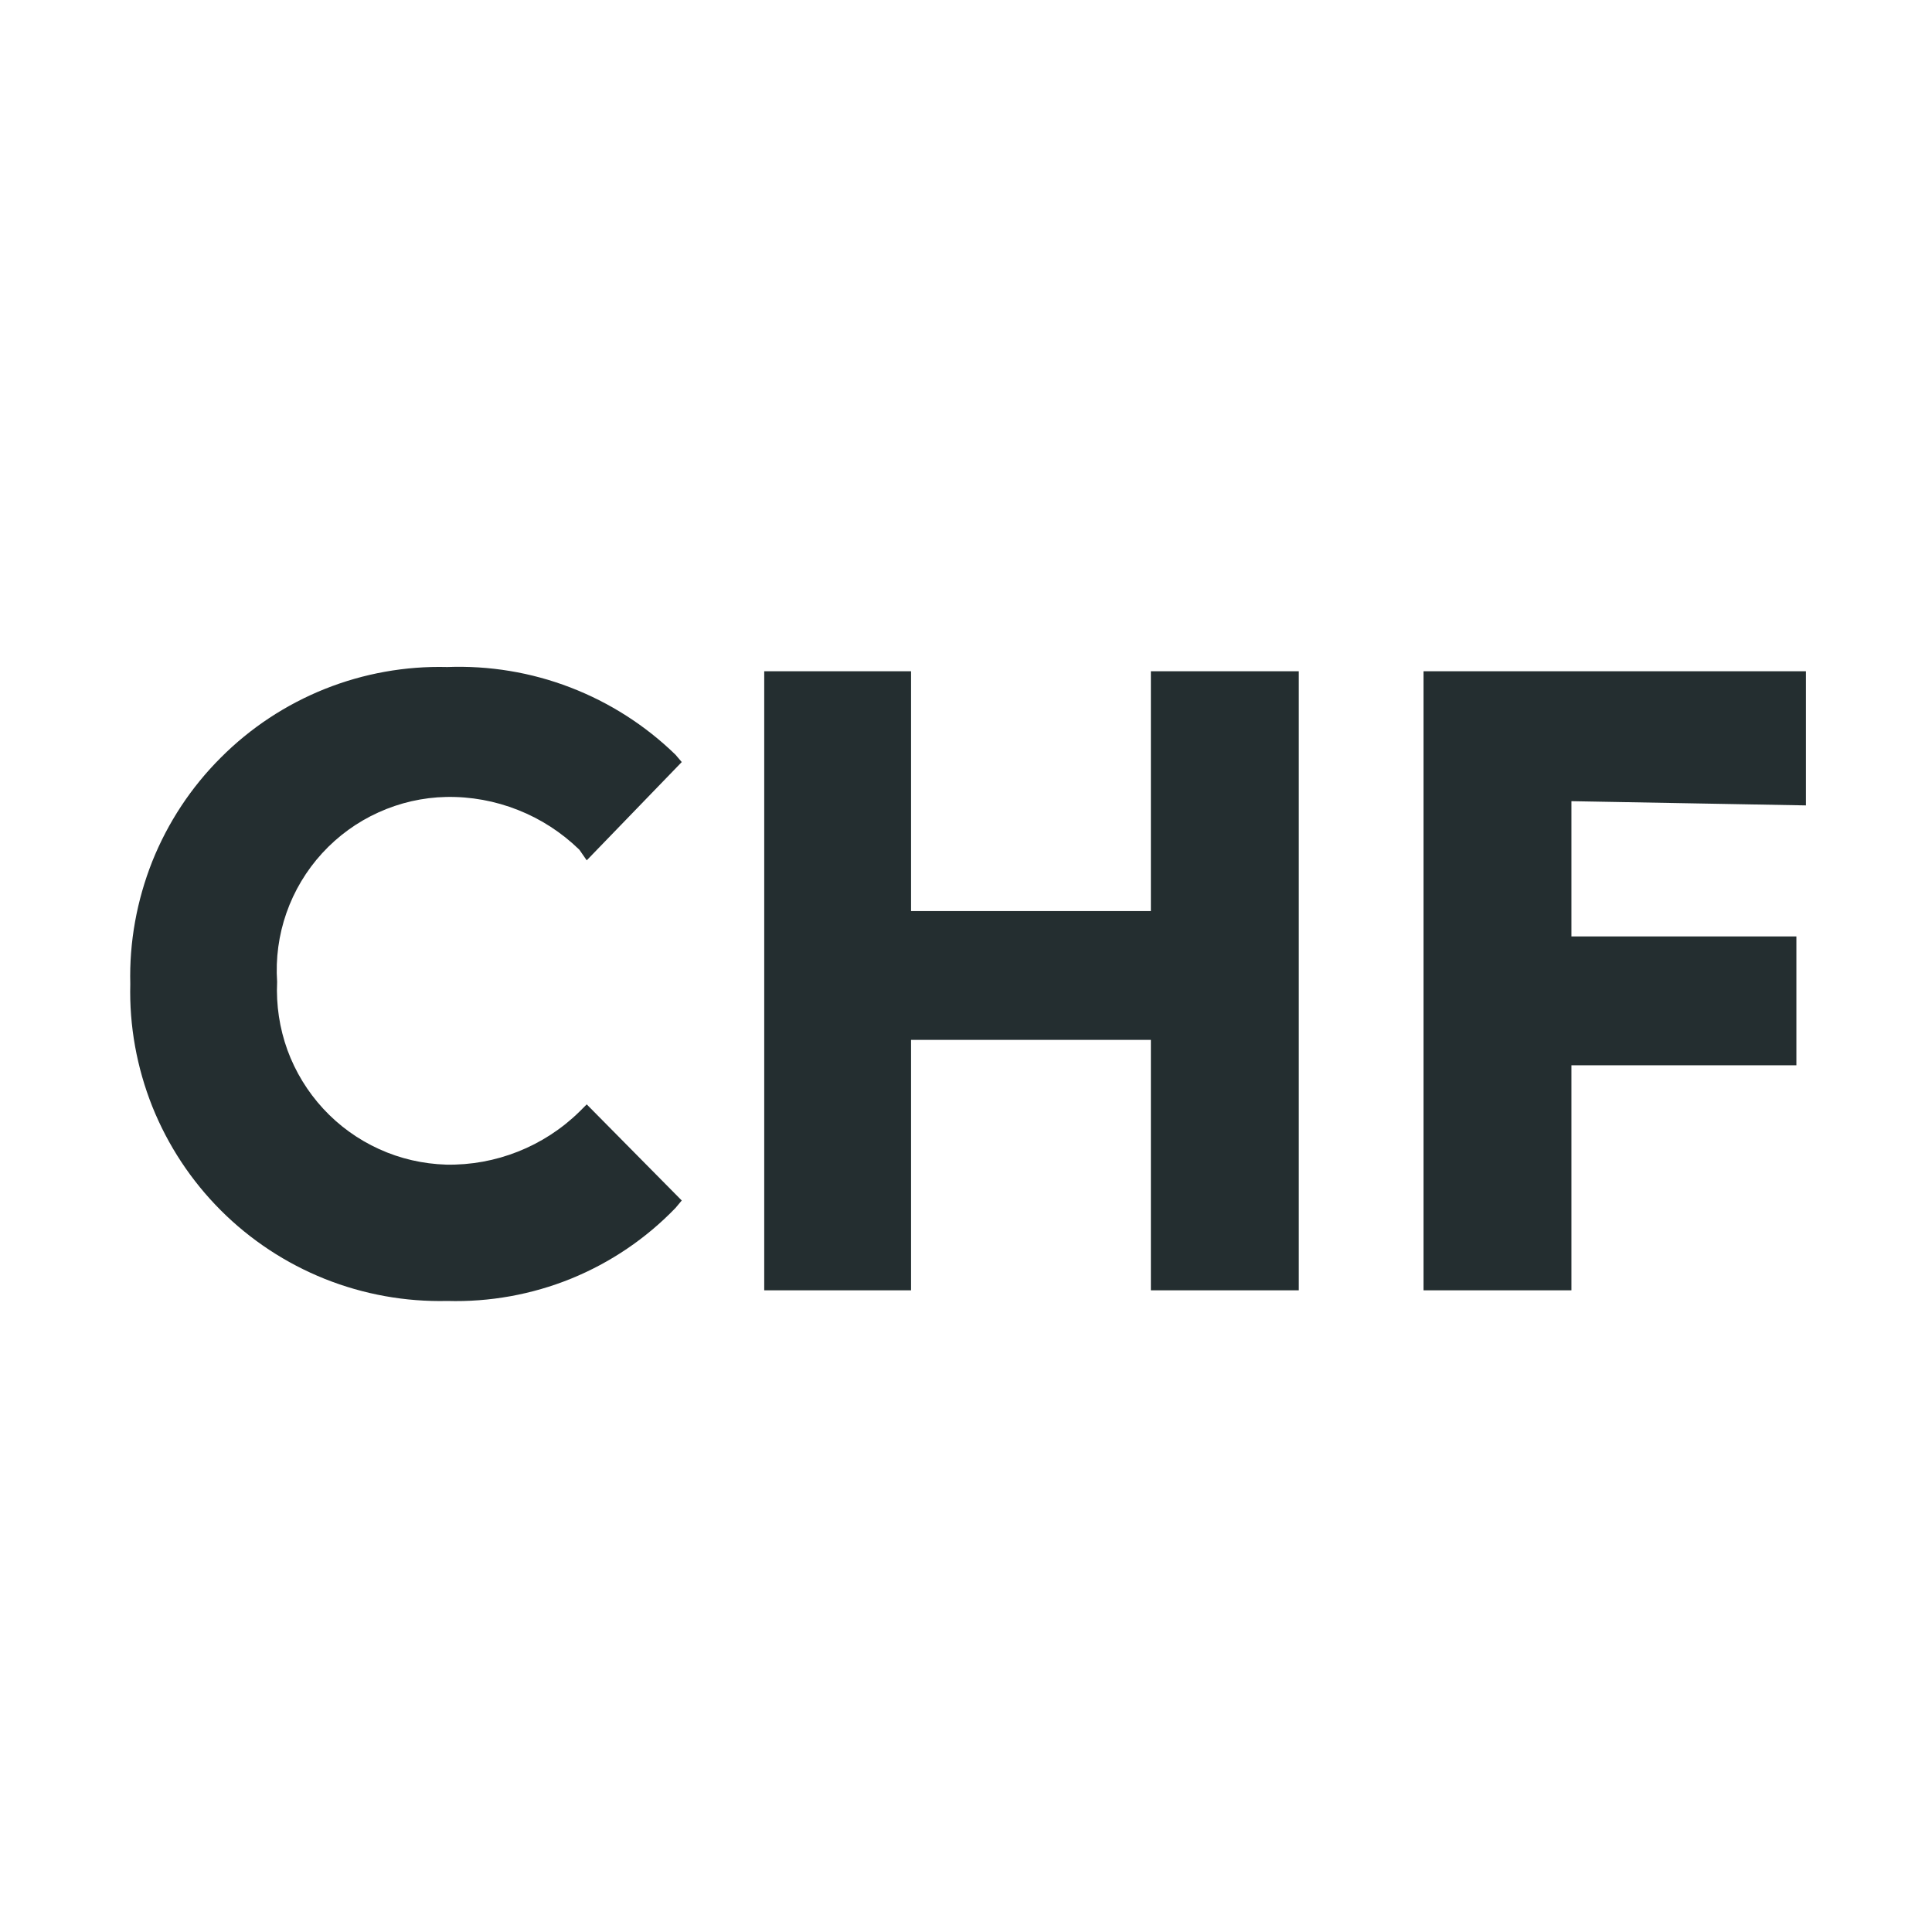 <svg width="16" height="16" viewBox="0 0 16 16" fill="none" xmlns="http://www.w3.org/2000/svg">
<path d="M2.295 8.131C2.286 8.323 2.315 8.515 2.38 8.695C2.446 8.876 2.547 9.041 2.677 9.182C2.807 9.323 2.965 9.437 3.139 9.516C3.314 9.596 3.503 9.639 3.695 9.645C3.899 9.649 4.101 9.612 4.29 9.537C4.479 9.462 4.652 9.35 4.798 9.207L4.859 9.146L5.646 9.942L5.594 10.004C5.35 10.257 5.056 10.456 4.73 10.589C4.405 10.721 4.055 10.784 3.704 10.774C3.357 10.782 3.012 10.72 2.689 10.591C2.367 10.462 2.074 10.269 1.829 10.024C1.583 9.778 1.39 9.485 1.261 9.163C1.133 8.841 1.07 8.496 1.079 8.149C1.07 7.802 1.133 7.457 1.261 7.134C1.39 6.812 1.583 6.519 1.829 6.274C2.074 6.028 2.367 5.835 2.689 5.706C3.012 5.577 3.357 5.515 3.704 5.524C4.052 5.511 4.398 5.568 4.723 5.693C5.048 5.818 5.344 6.007 5.594 6.25L5.646 6.311L4.859 7.125L4.798 7.037C4.652 6.895 4.48 6.783 4.29 6.708C4.101 6.633 3.899 6.596 3.695 6.6C3.501 6.604 3.31 6.648 3.134 6.728C2.957 6.808 2.799 6.923 2.668 7.066C2.537 7.209 2.436 7.378 2.372 7.561C2.308 7.744 2.282 7.938 2.295 8.131ZM9.531 7.545H7.545V5.559H6.329V10.686H7.545V8.612H9.531V10.686H10.756V5.559H9.531V7.545ZM14.956 6.67V5.559H11.789V10.686H13.014V8.822H14.877V7.755H13.014V6.635L14.956 6.67Z" fill="#242E30"/>
</svg>
